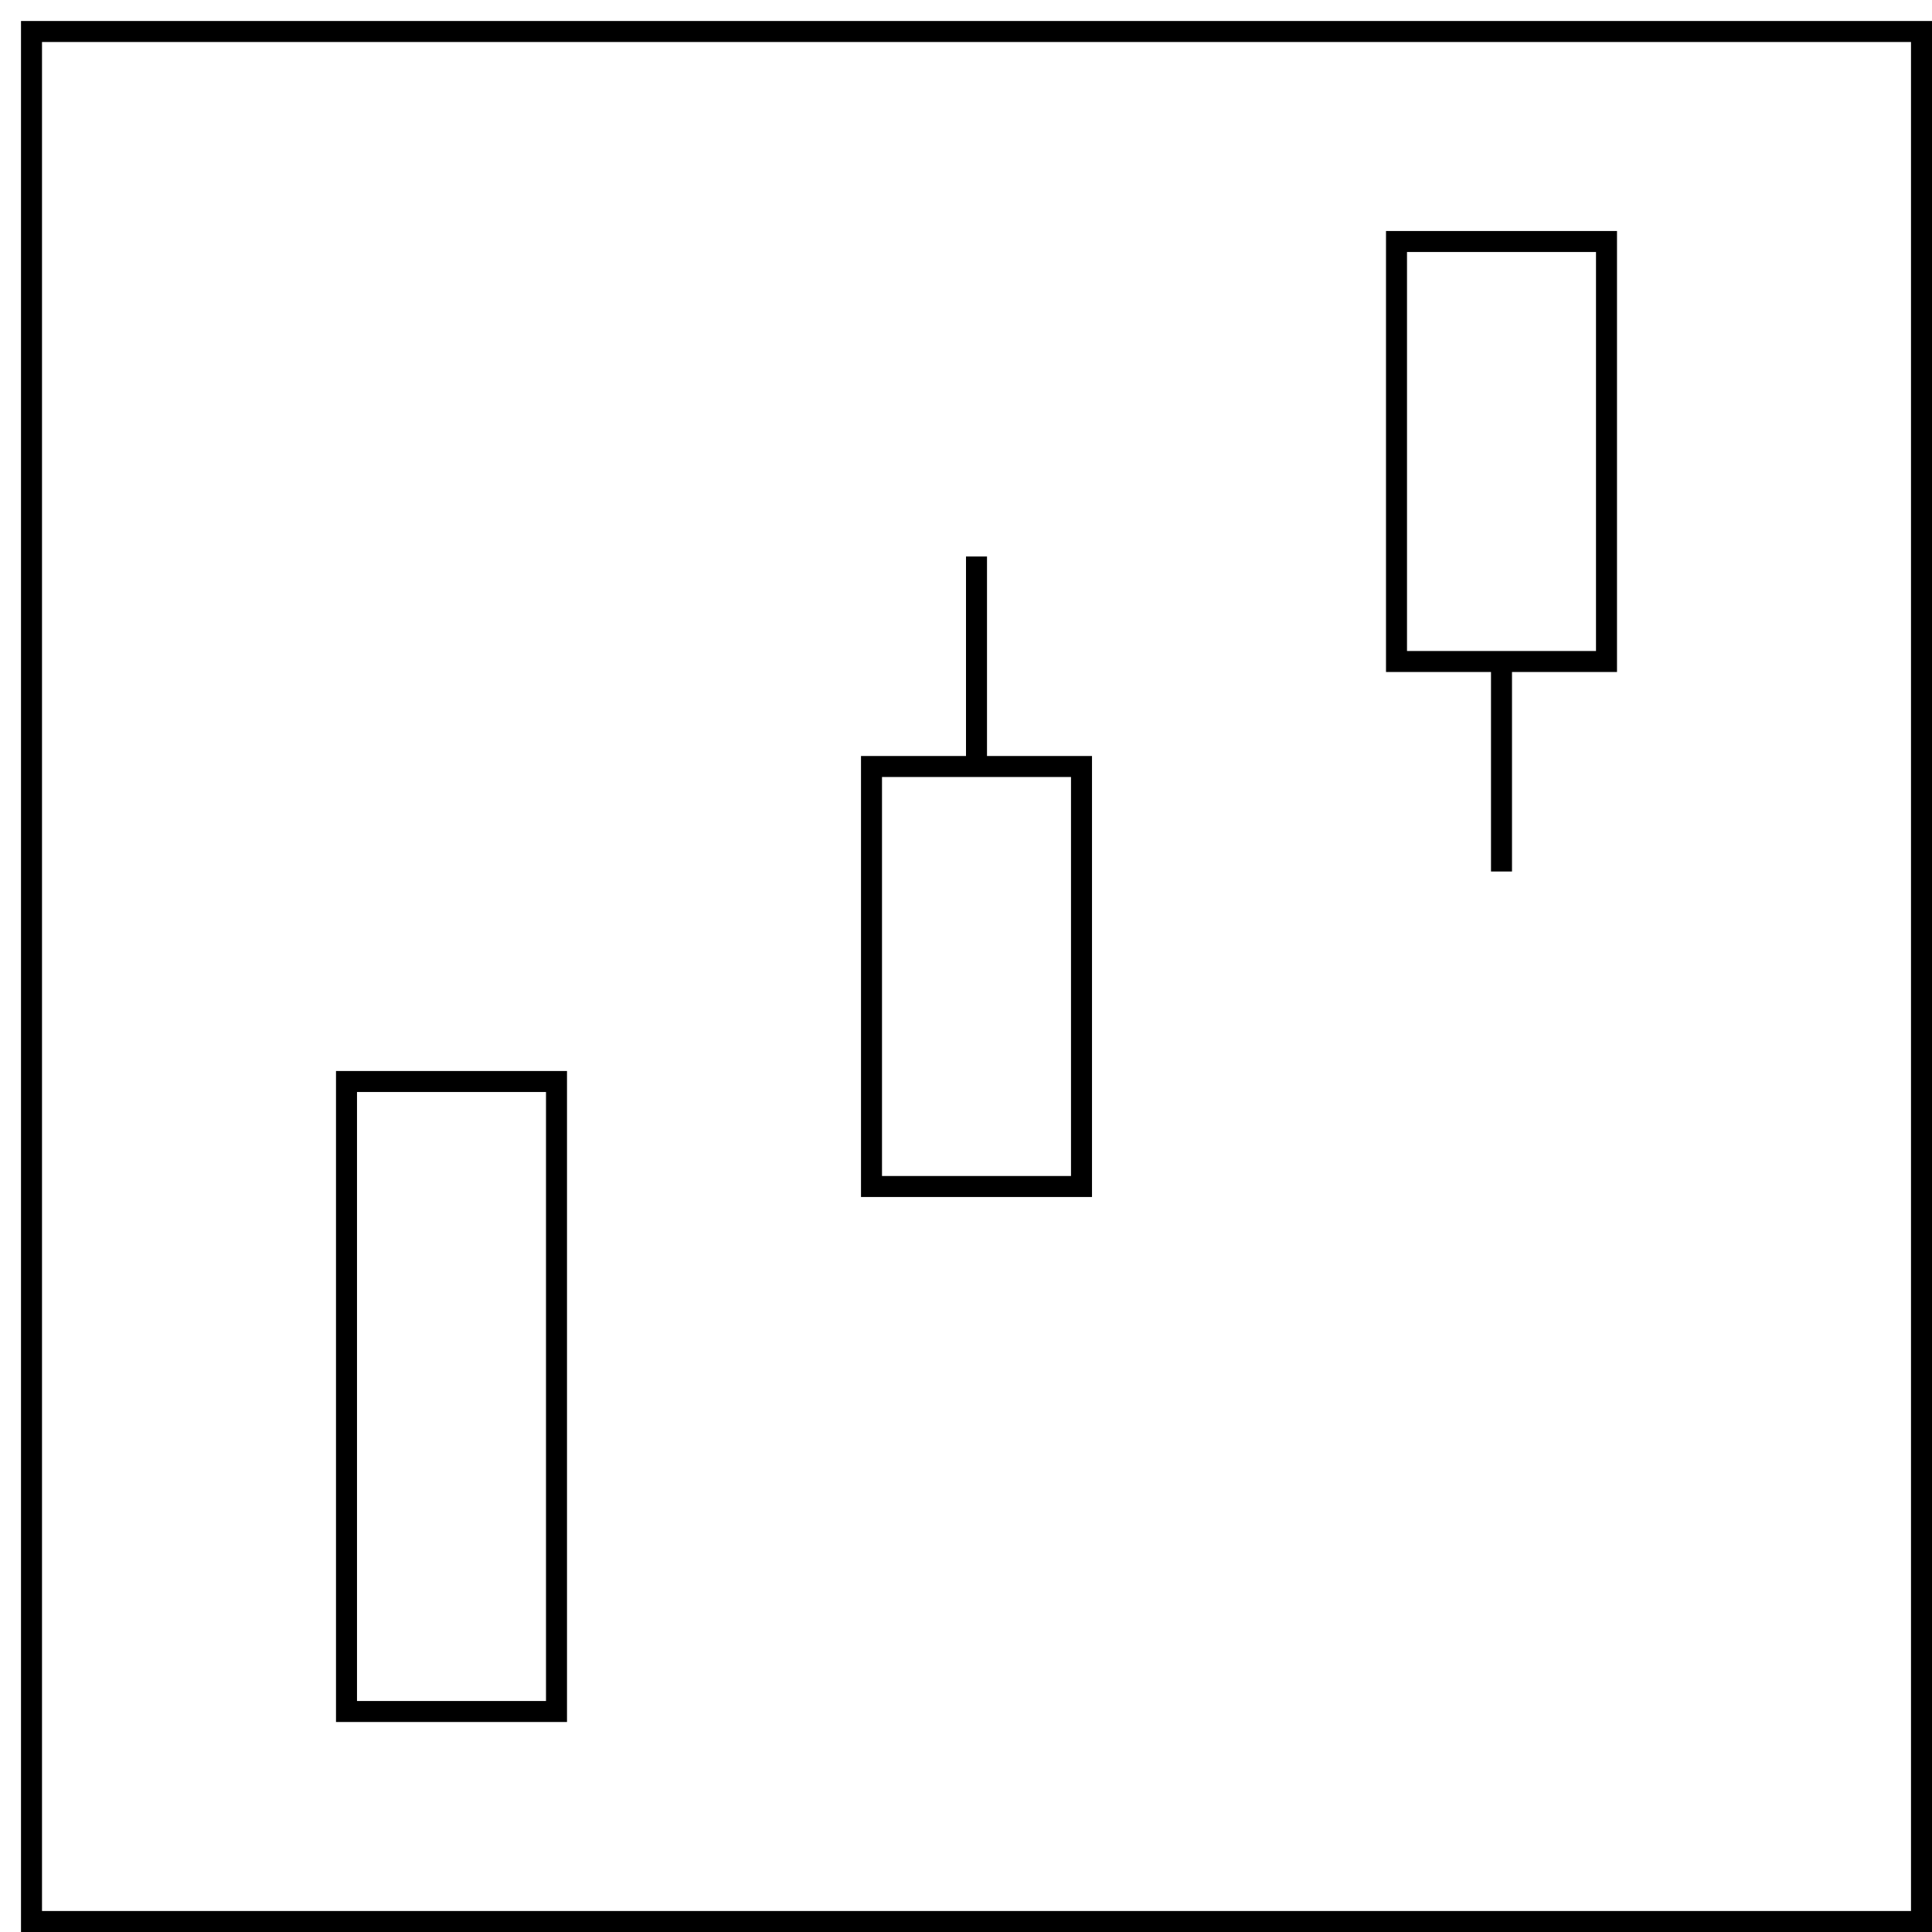 <?xml version="1.0" encoding="UTF-8"?>
<!DOCTYPE svg PUBLIC "-//W3C//DTD SVG 1.1//EN" "http://www.w3.org/Graphics/SVG/1.1/DTD/svg11.dtd">
<svg version="1.1" xmlns="http://www.w3.org/2000/svg" xmlns:xlink="http://www.w3.org/1999/xlink" x="0" y="0" width="92" height="92" viewBox="0, 0, 92, 92">
  <g id="レイヤー_1" transform="translate(-29, -354)">
    <path d="M30.5,355.5 L120.5,355.5 L120.5,445.5 L30.5,445.5 L30.5,355.5 z" fill-opacity="0" stroke="#000000" stroke-width="1"/>
    <path d="M45.5,405.5 L55.5,405.5 L55.5,435.5 L45.5,435.5 L45.5,405.5 z" fill-opacity="0" stroke="#000000" stroke-width="1"/>
    <path d="M80.5,410.5 L70.5,410.5 L70.5,390.5 L80.5,390.5 L80.5,410.5 z" fill-opacity="0" stroke="#000000" stroke-width="1"/>
    <path d="M105.5,385.5 L95.5,385.5 L95.5,365.5 L105.5,365.5 L105.5,385.5 z" fill-opacity="0" stroke="#000000" stroke-width="1"/>
    <path d="M75.5,390.5 L75.5,380.5" fill-opacity="0" stroke="#000000" stroke-width="1"/>
    <path d="M100.5,395.5 L100.5,385.5" fill-opacity="0" stroke="#000000" stroke-width="1"/>
  </g>
</svg>
